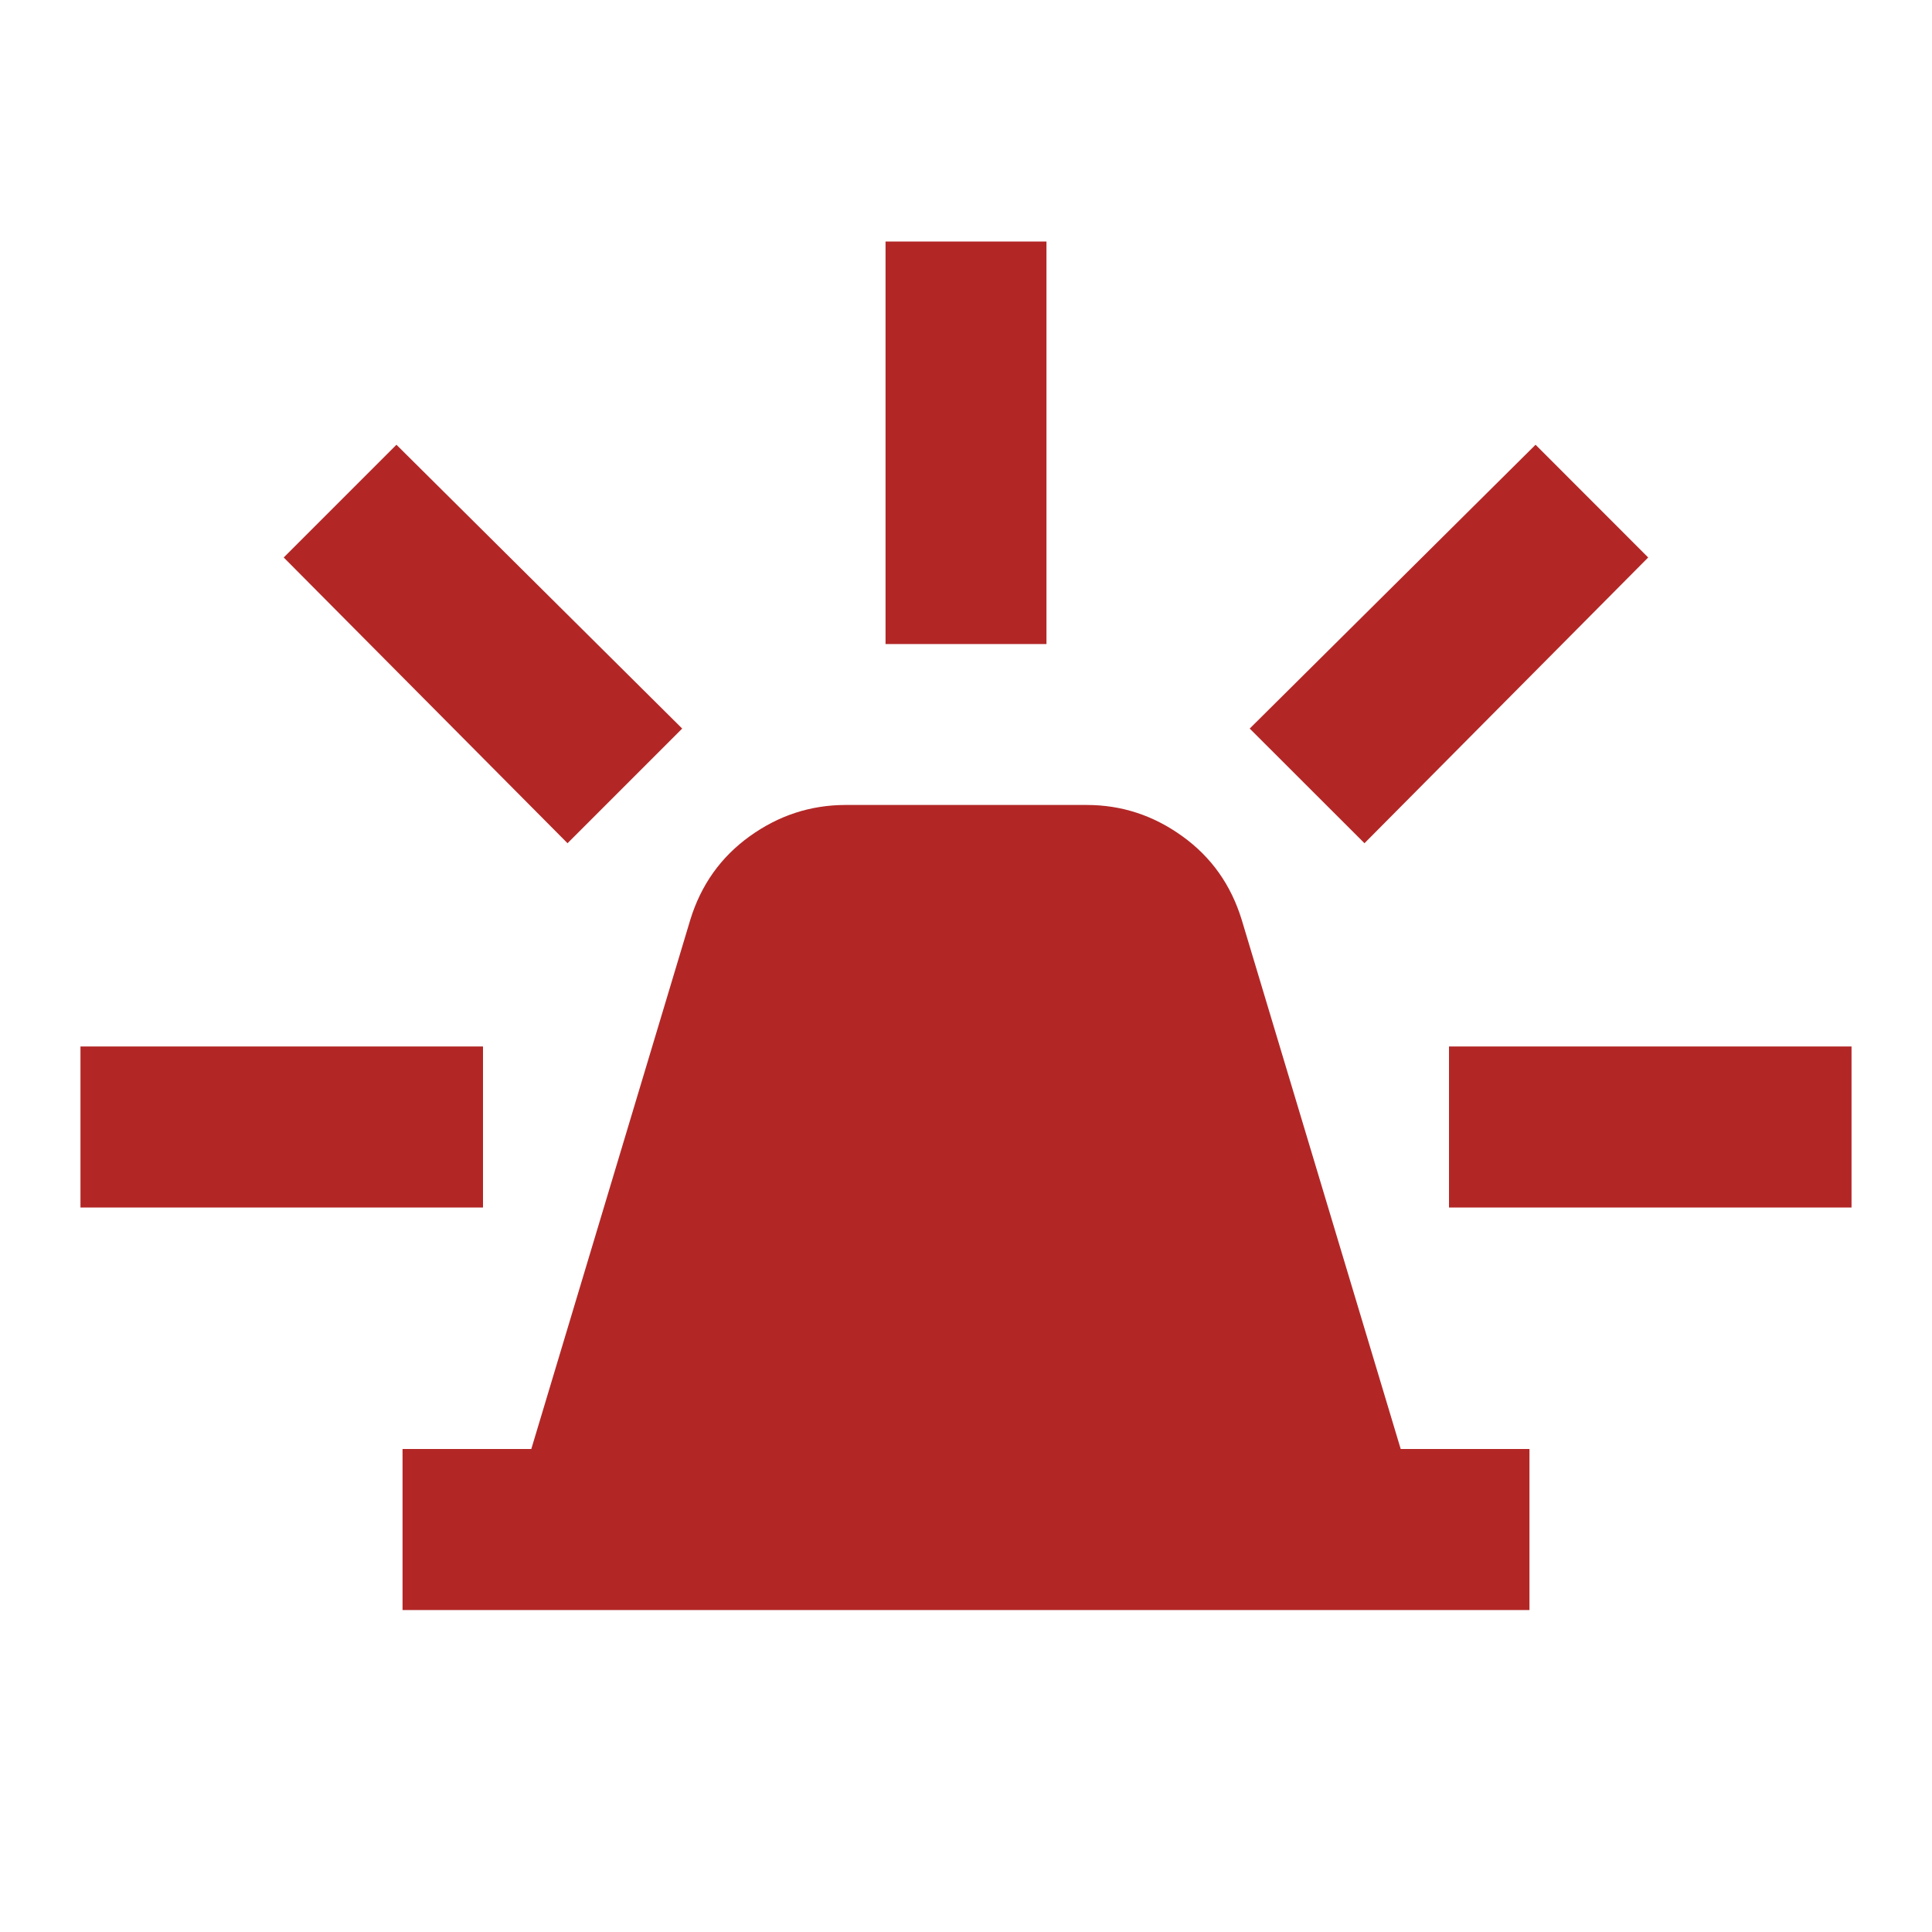 <svg width="20" height="20" viewBox="0 0 20 20" fill="none" xmlns="http://www.w3.org/2000/svg">
<g id="material-symbols:e911-emergency">
<path id="Vector" d="M4.167 16.667V15H5.5L7.146 9.521C7.257 9.16 7.462 8.872 7.761 8.657C8.06 8.442 8.389 8.334 8.75 8.333H11.25C11.611 8.333 11.941 8.441 12.24 8.657C12.539 8.872 12.743 9.16 12.854 9.521L14.5 15H15.833V16.667H4.167ZM9.167 6.667V2.5H10.833V6.667H9.167ZM14.125 8.729L12.937 7.542L15.896 4.604L17.062 5.771L14.125 8.729ZM15 12.5V10.833H19.167V12.5H15ZM5.875 8.729L2.937 5.771L4.104 4.604L7.062 7.542L5.875 8.729ZM0.833 12.5V10.833H5V12.5H0.833Z" fill="#B22726"/>
</g>
</svg>
